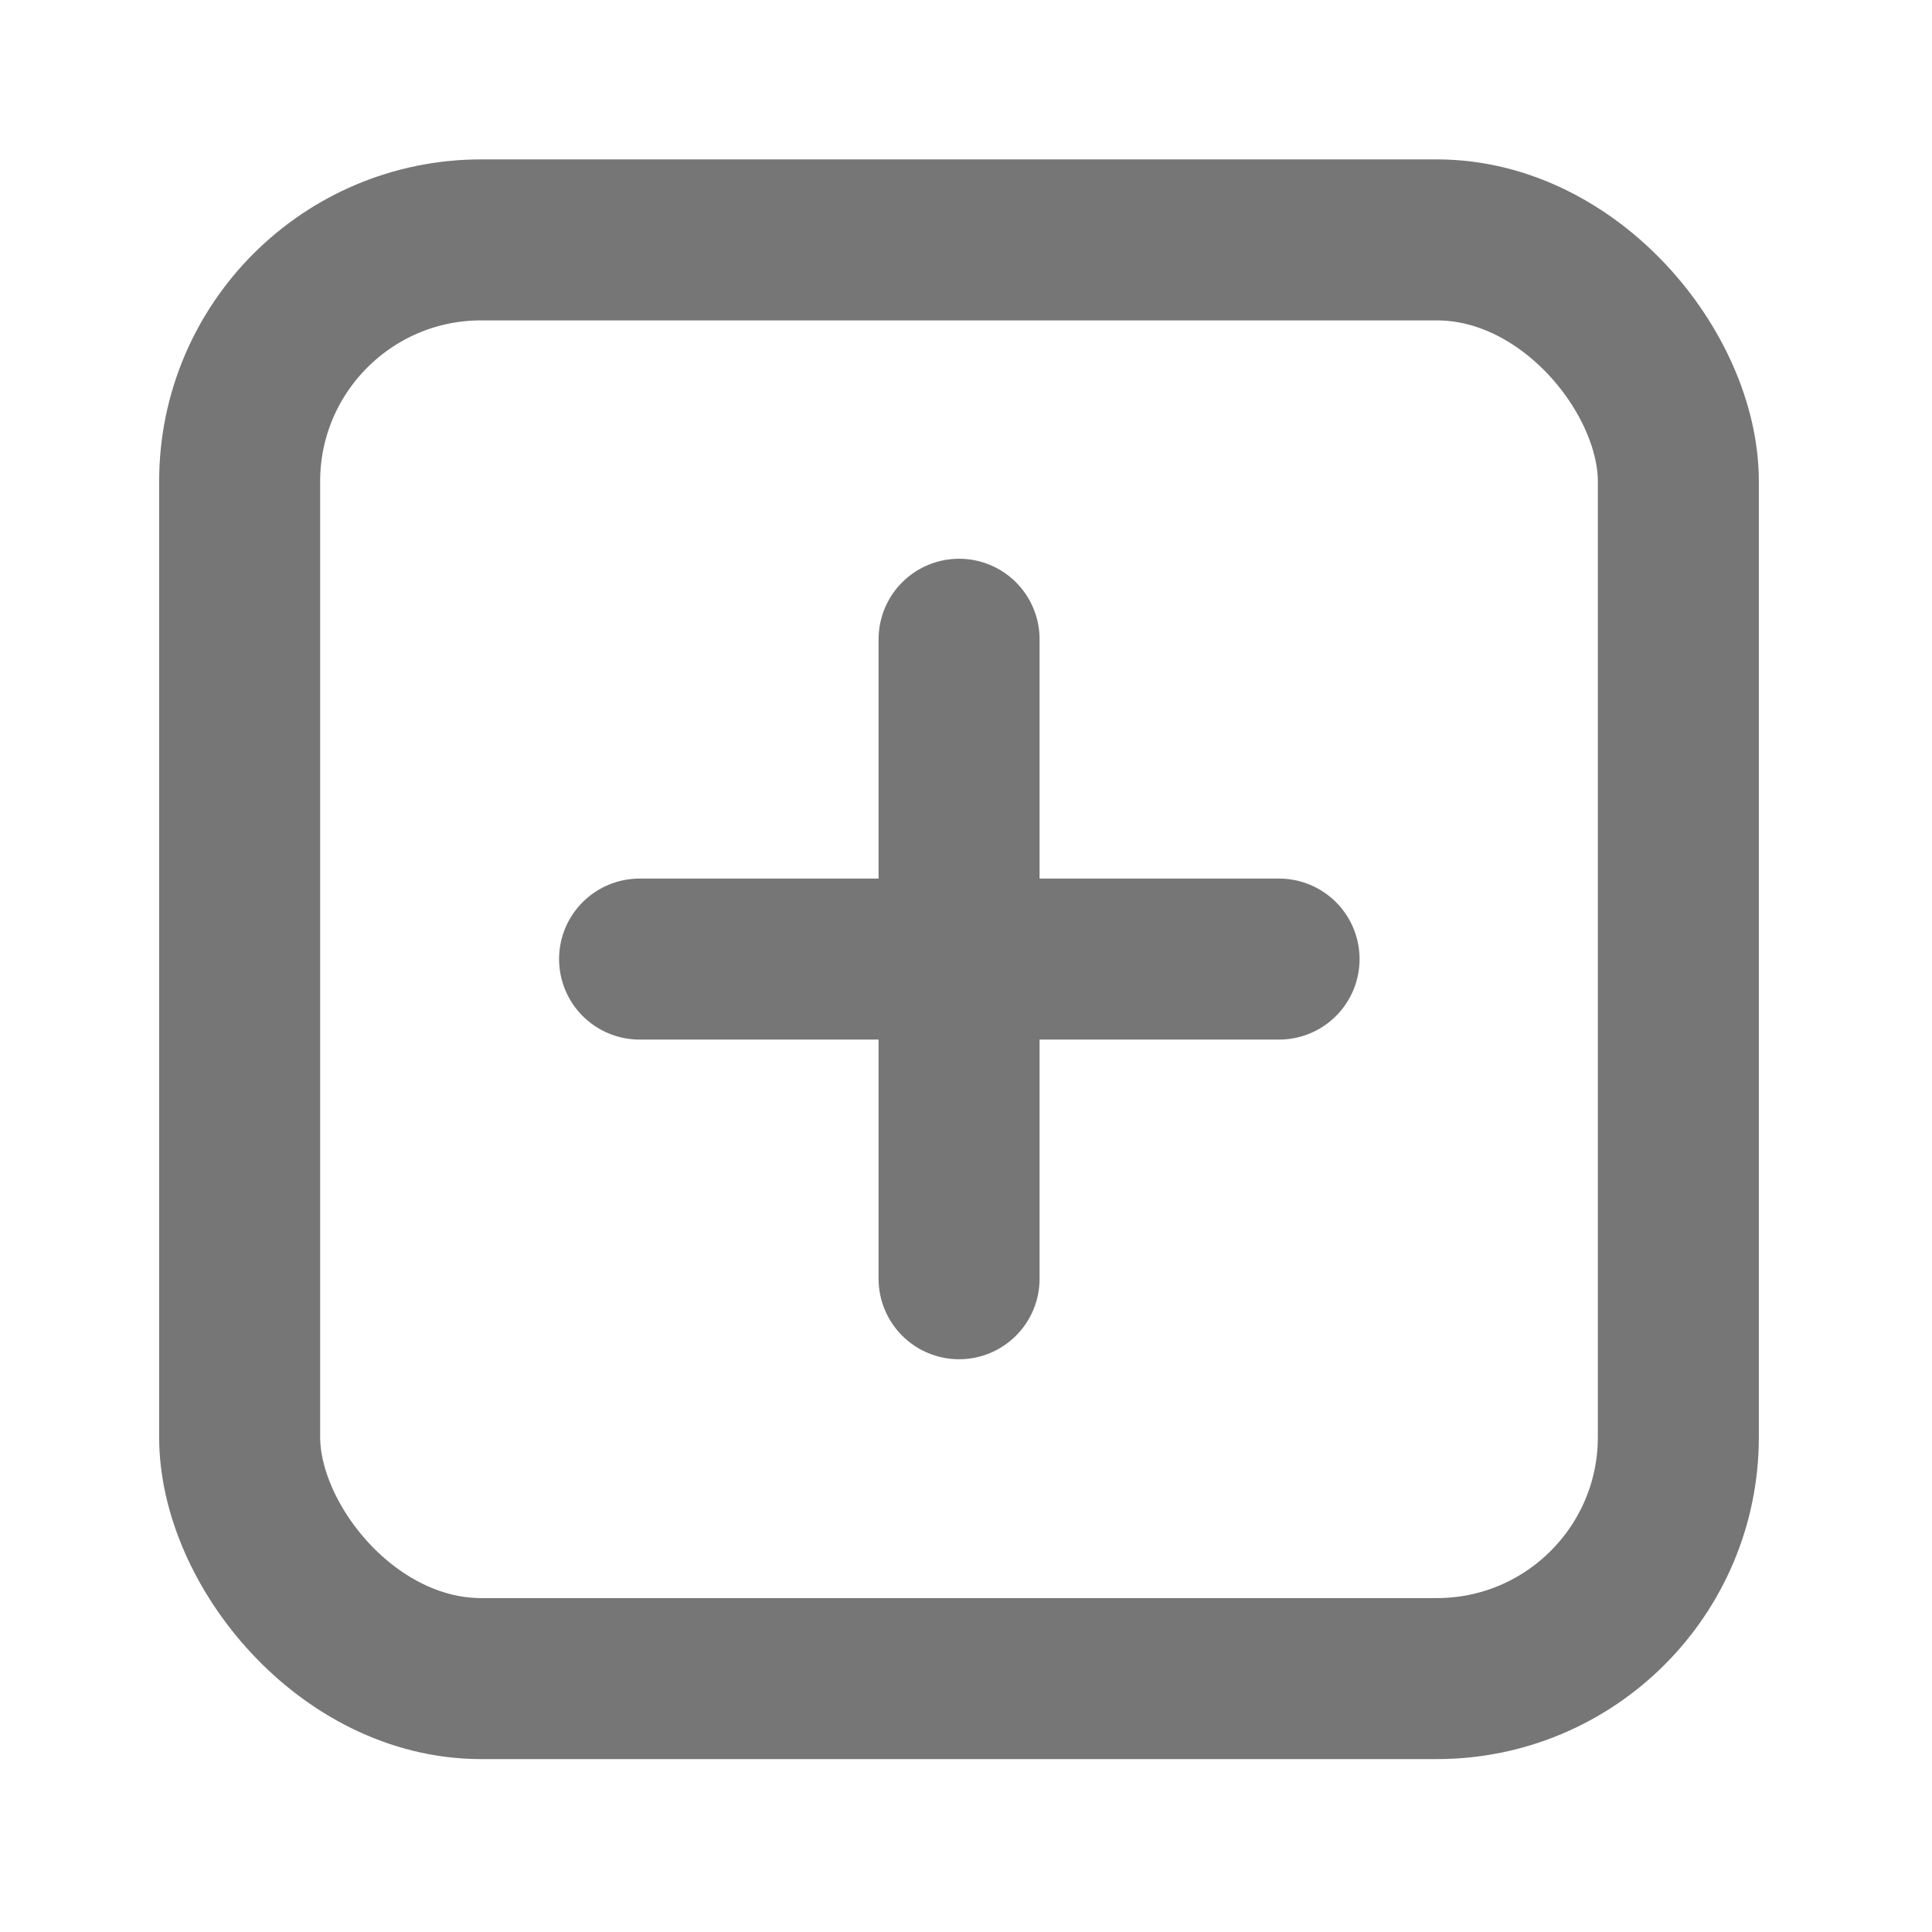 <svg width="24" height="24" viewBox="0 0 24 24" fill="none" xmlns="http://www.w3.org/2000/svg">
<rect x="2.977" y="2.98" width="17.872" height="17.872" rx="3" stroke="#767676" stroke-width="2"/>
<path d="M11.914 7.941V15.885" stroke="#767676" stroke-width="2" stroke-linecap="round"/>
<path d="M7.945 11.914L15.889 11.914" stroke="#767676" stroke-width="2" stroke-linecap="round"/>
</svg>
